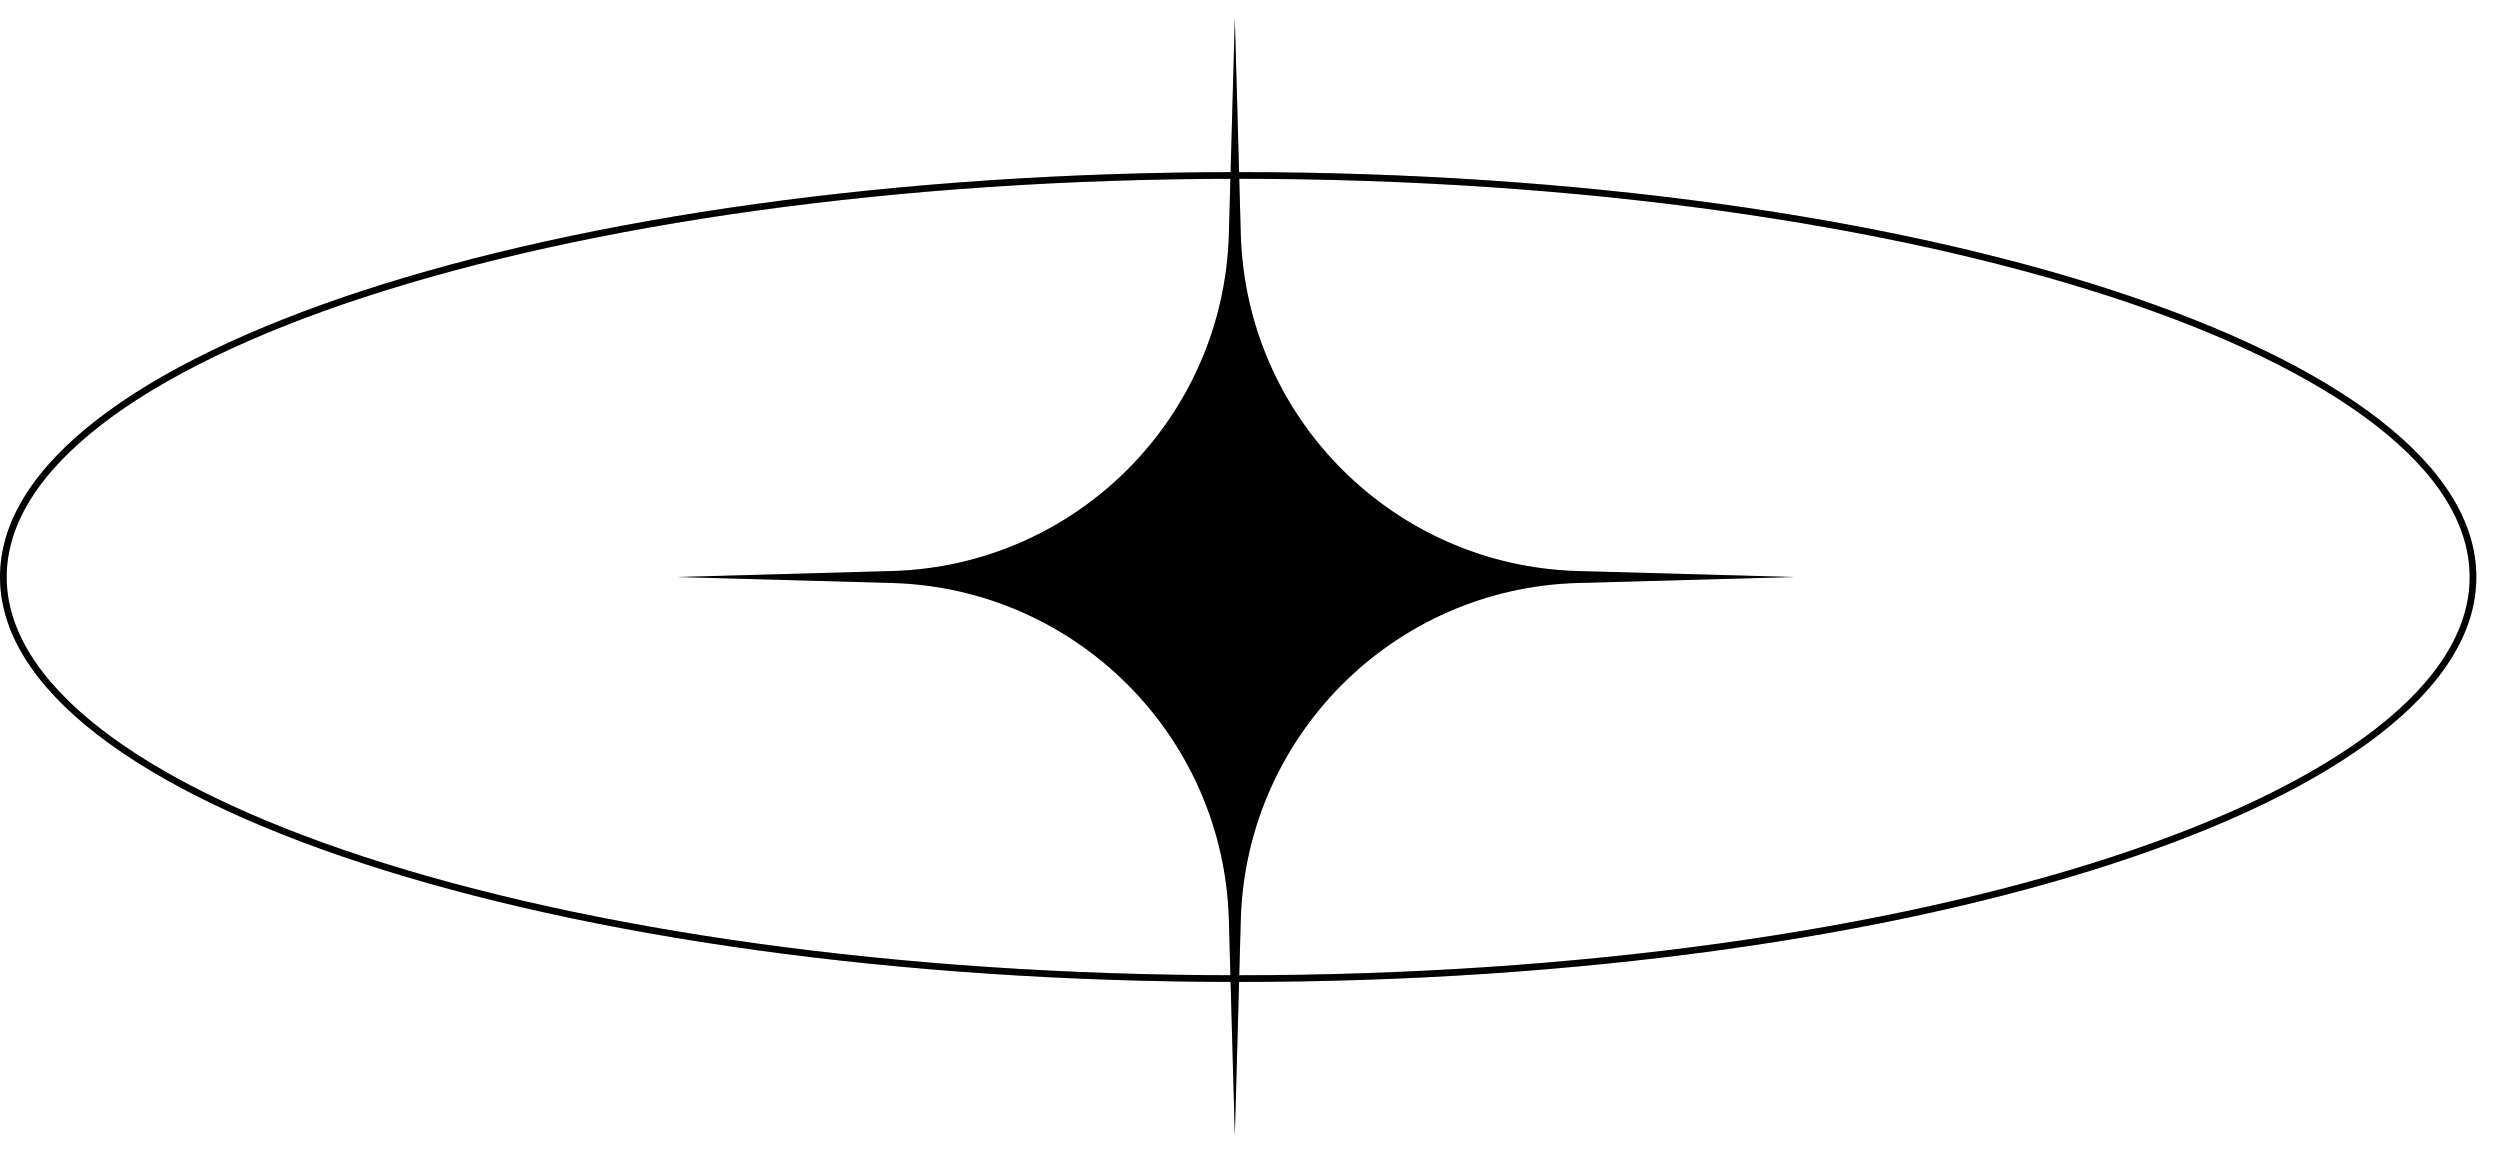 
                    <svg class="w-10 h-10" viewBox="0 0 89 41" fill="none" xmlns="http://www.w3.org/2000/svg">
                      <path d="M43.96 0.646L44.172 8.33C44.353 14.881 49.621 20.149 56.172 20.329L63.855 20.542L56.172 20.754C49.621 20.935 44.353 26.203 44.172 32.753L43.96 40.437L43.748 32.753C43.567 26.203 38.299 20.935 31.748 20.754L24.065 20.542L31.748 20.329C38.299 20.149 43.567 14.881 43.748 8.33L43.96 0.646Z" fill="currentColor"></path>
                      <path d="M43.96 0.646L44.172 8.33C44.353 14.881 49.621 20.149 56.172 20.329L63.855 20.542L56.172 20.754C49.621 20.935 44.353 26.203 44.172 32.753L43.96 40.437L43.748 32.753C43.567 26.203 38.299 20.935 31.748 20.754L24.065 20.542L31.748 20.329C38.299 20.149 43.567 14.881 43.748 8.33L43.96 0.646Z" fill="currentColor" fill-opacity="0.2"></path>
                      <path d="M88.039 20.542C88.039 22.479 86.839 24.345 84.622 26.059C82.406 27.772 79.192 29.32 75.211 30.622C67.249 33.226 56.242 34.838 44.079 34.838C31.916 34.838 20.909 33.226 12.947 30.622C8.966 29.32 5.752 27.772 3.537 26.059C1.32 24.345 0.119 22.479 0.119 20.542C0.119 18.605 1.32 16.74 3.537 15.025C5.752 13.312 8.966 11.764 12.947 10.462C20.909 7.859 31.916 6.246 44.079 6.246C56.242 6.246 67.249 7.859 75.211 10.462C79.192 11.764 82.406 13.312 84.622 15.025C86.839 16.74 88.039 18.605 88.039 20.542Z" stroke="currentColor" stroke-width="0.238"></path>
                      <path d="M88.039 20.542C88.039 22.479 86.839 24.345 84.622 26.059C82.406 27.772 79.192 29.32 75.211 30.622C67.249 33.226 56.242 34.838 44.079 34.838C31.916 34.838 20.909 33.226 12.947 30.622C8.966 29.32 5.752 27.772 3.537 26.059C1.32 24.345 0.119 22.479 0.119 20.542C0.119 18.605 1.32 16.74 3.537 15.025C5.752 13.312 8.966 11.764 12.947 10.462C20.909 7.859 31.916 6.246 44.079 6.246C56.242 6.246 67.249 7.859 75.211 10.462C79.192 11.764 82.406 13.312 84.622 15.025C86.839 16.74 88.039 18.605 88.039 20.542Z" stroke="currentColor" stroke-opacity="0.2" stroke-width="0.238"></path>
                    </svg>
                  